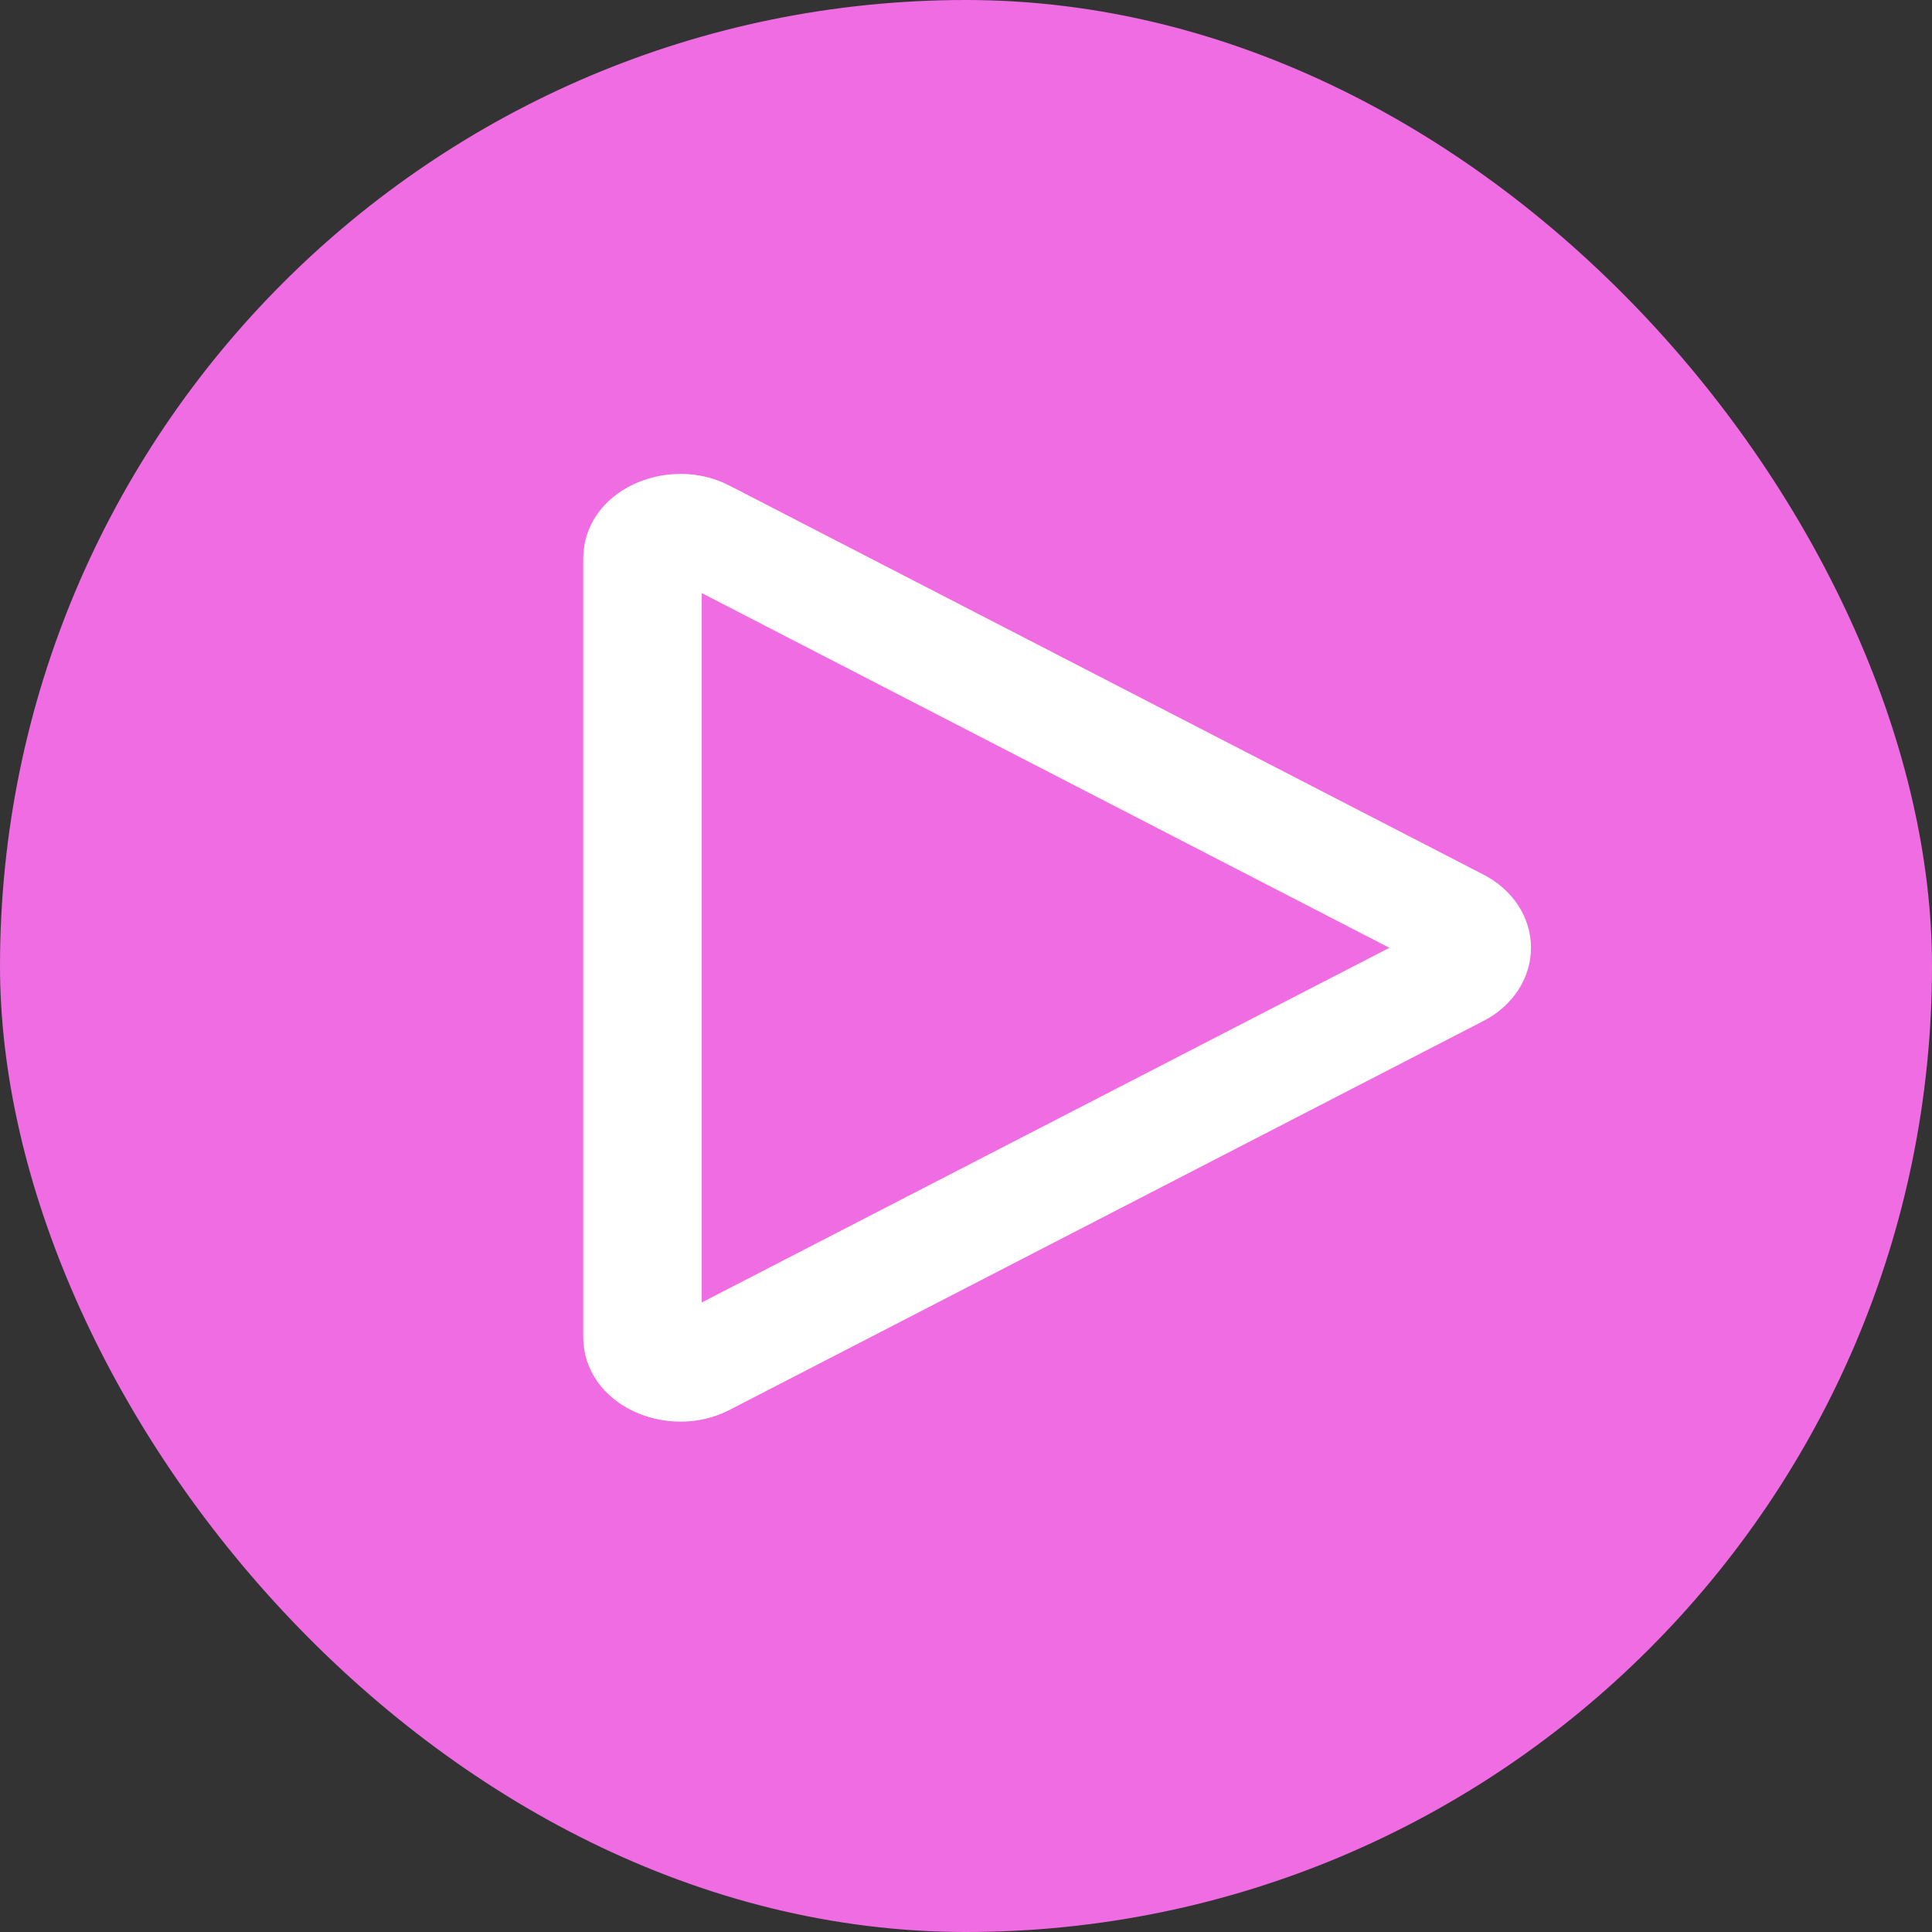 <svg width="45" height="45" viewBox="0 0 45 45" fill="none" xmlns="http://www.w3.org/2000/svg">
<rect x="0" y="0" width="45" height="45" fill="#333333" stroke="none"/>
<rect width="45" height="45" rx="22.5" fill="#EF6CE2"/>
<path d="M32.361 22.076L16.345 13.814V30.337L32.361 22.076ZM34.547 20.368C34.885 20.54 35.166 20.789 35.362 21.088C35.557 21.388 35.66 21.729 35.66 22.076C35.66 22.422 35.557 22.763 35.362 23.062C35.166 23.362 34.885 23.611 34.547 23.783L16.988 32.842C15.553 33.583 13.585 32.737 13.585 31.134V13.017C13.585 11.414 15.553 10.568 16.988 11.309L34.547 20.368Z" fill="white"/>
</svg>
